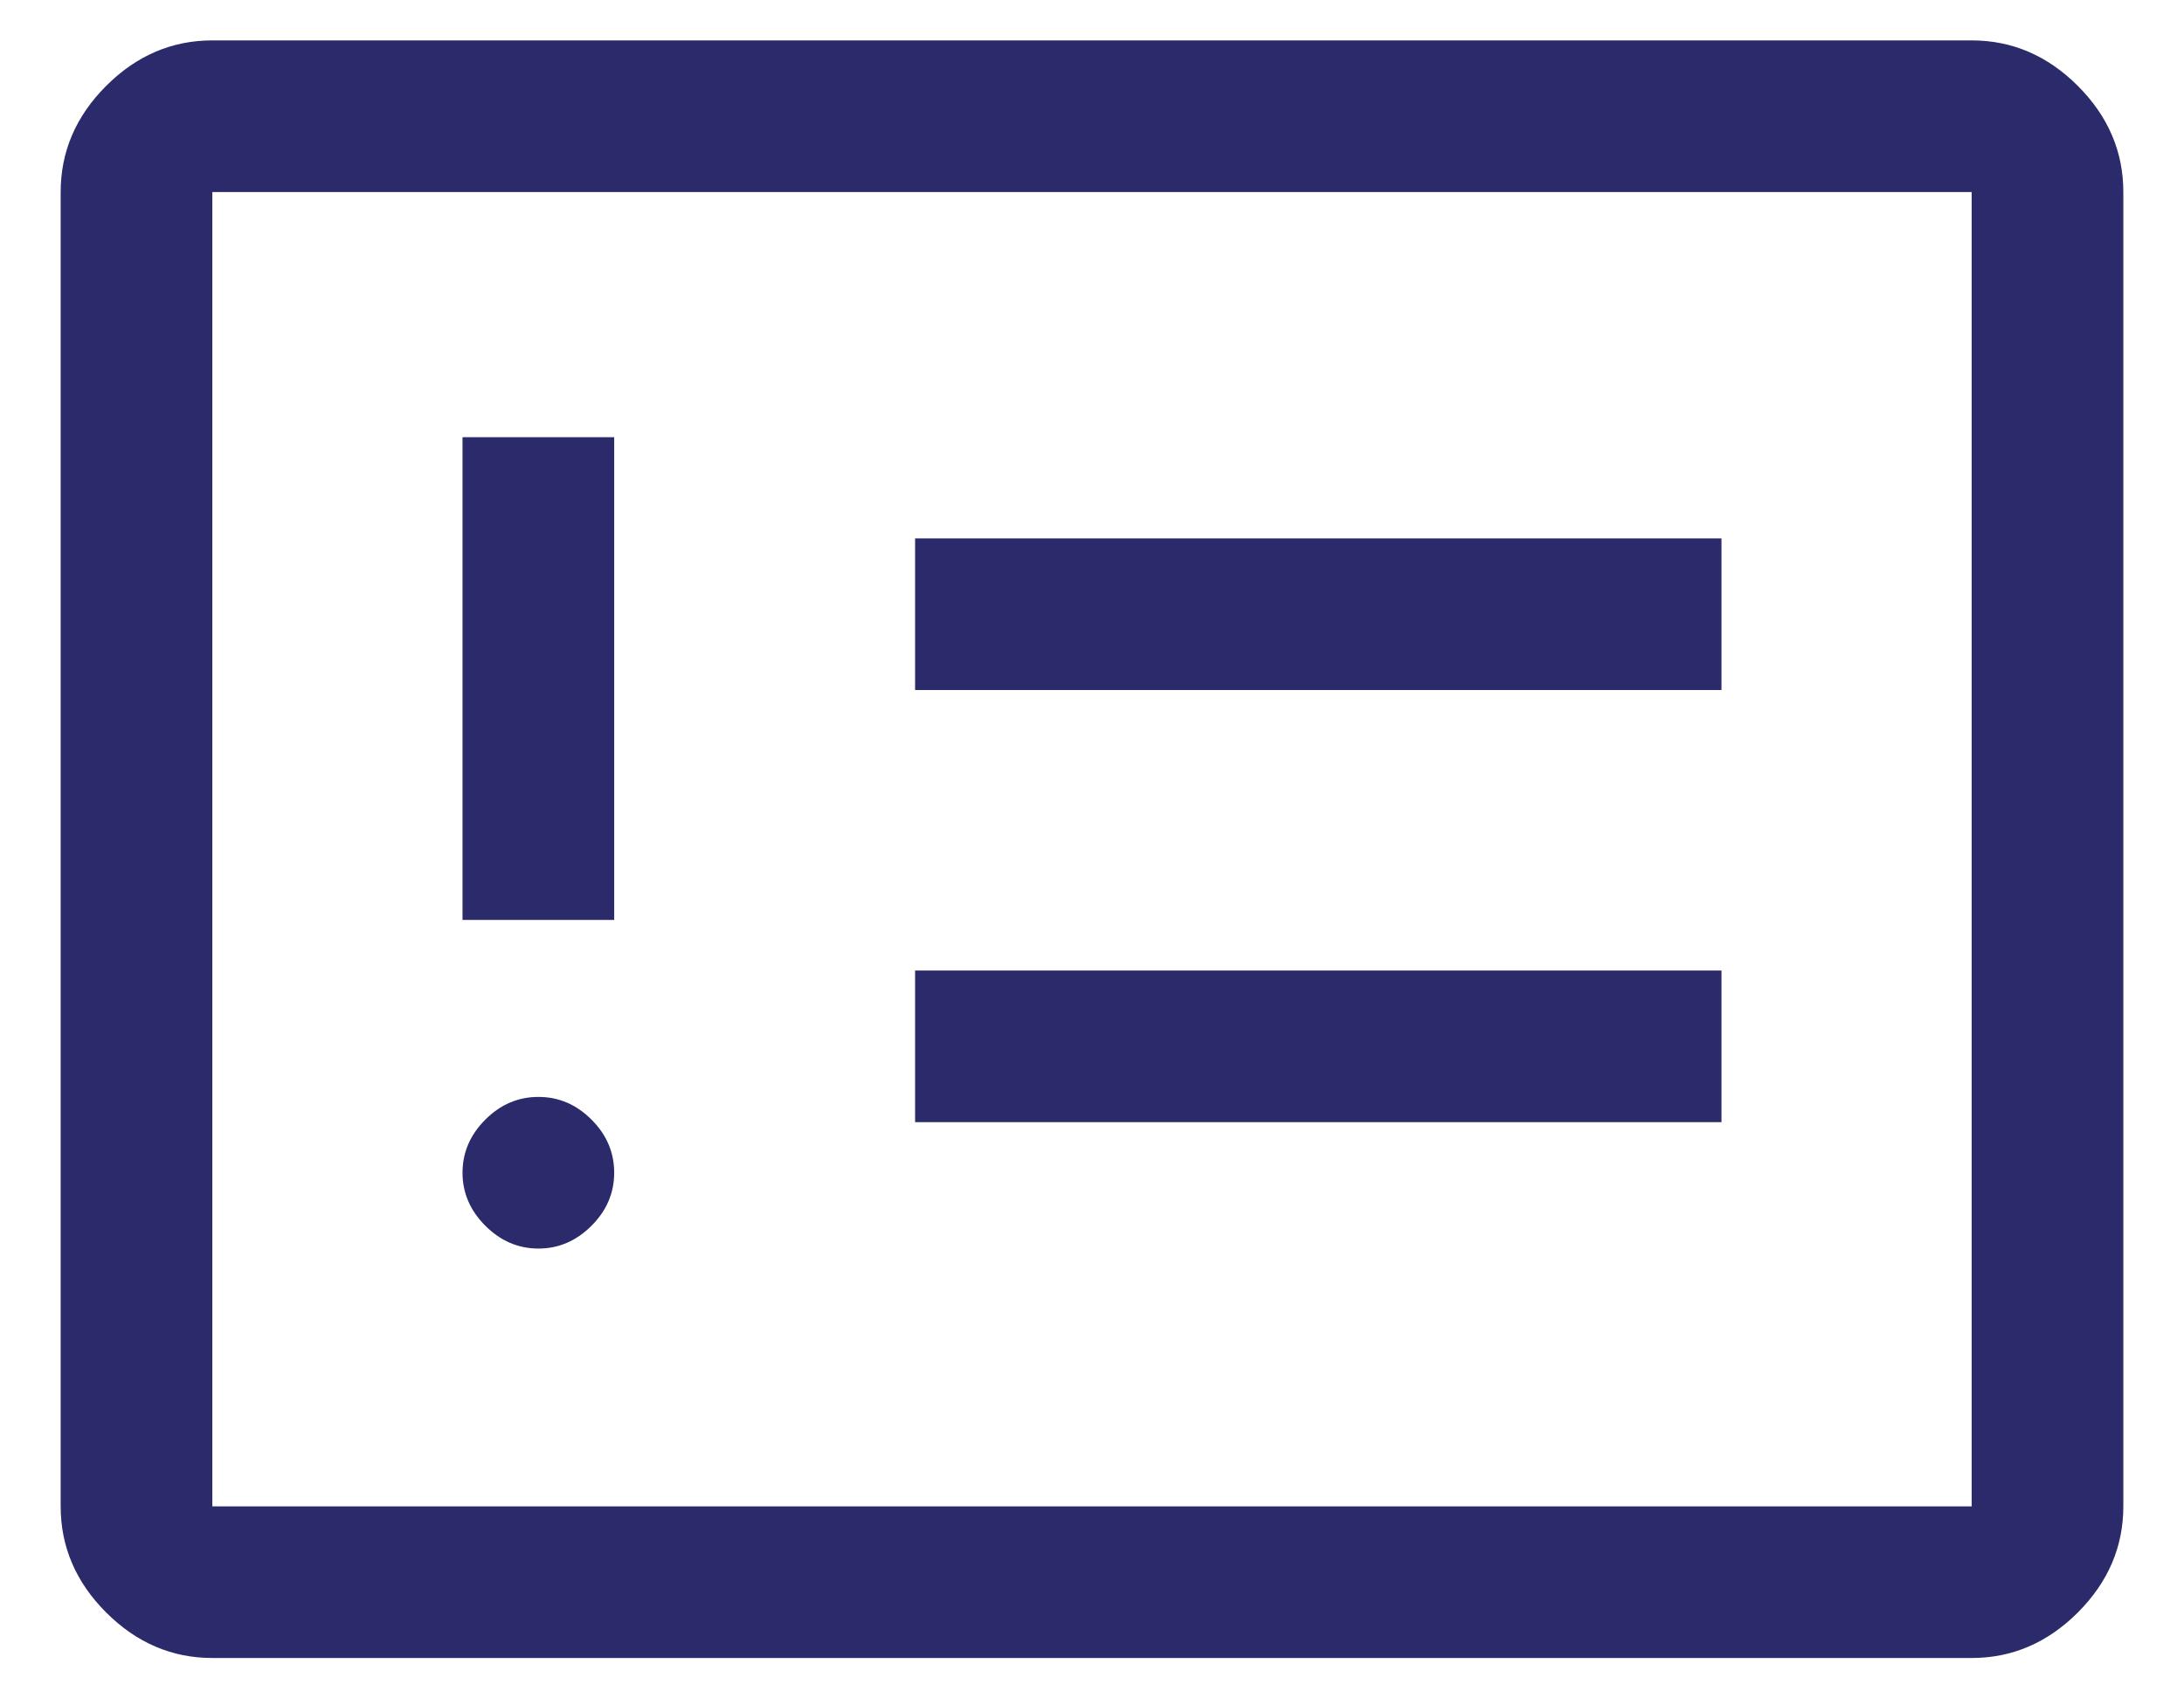 <svg width="18" height="14" viewBox="0 0 18 14" fill="none" xmlns="http://www.w3.org/2000/svg">
<path d="M4.438 10.292C4.604 10.292 4.75 10.229 4.875 10.104C5 9.979 5.062 9.833 5.062 9.667C5.062 9.5 5 9.354 4.875 9.229C4.75 9.104 4.604 9.042 4.438 9.042C4.271 9.042 4.125 9.104 4 9.229C3.875 9.354 3.812 9.5 3.812 9.667C3.812 9.833 3.875 9.979 4 10.104C4.125 10.229 4.271 10.292 4.438 10.292ZM3.812 7.583H5.062V3.604H3.812V7.583ZM7.542 9.25H14.188V8H7.542V9.25ZM7.542 5.688H14.188V4.438H7.542V5.688ZM1.75 13.667C1.417 13.667 1.125 13.542 0.875 13.292C0.625 13.042 0.5 12.75 0.5 12.417V1.583C0.5 1.25 0.625 0.958 0.875 0.708C1.125 0.458 1.417 0.333 1.75 0.333H16.25C16.583 0.333 16.875 0.458 17.125 0.708C17.375 0.958 17.5 1.25 17.5 1.583V12.417C17.5 12.75 17.375 13.042 17.125 13.292C16.875 13.542 16.583 13.667 16.25 13.667H1.75ZM1.75 12.417H16.25V1.583H1.75V12.417Z" fill="#2B2A6A"/>
</svg>
